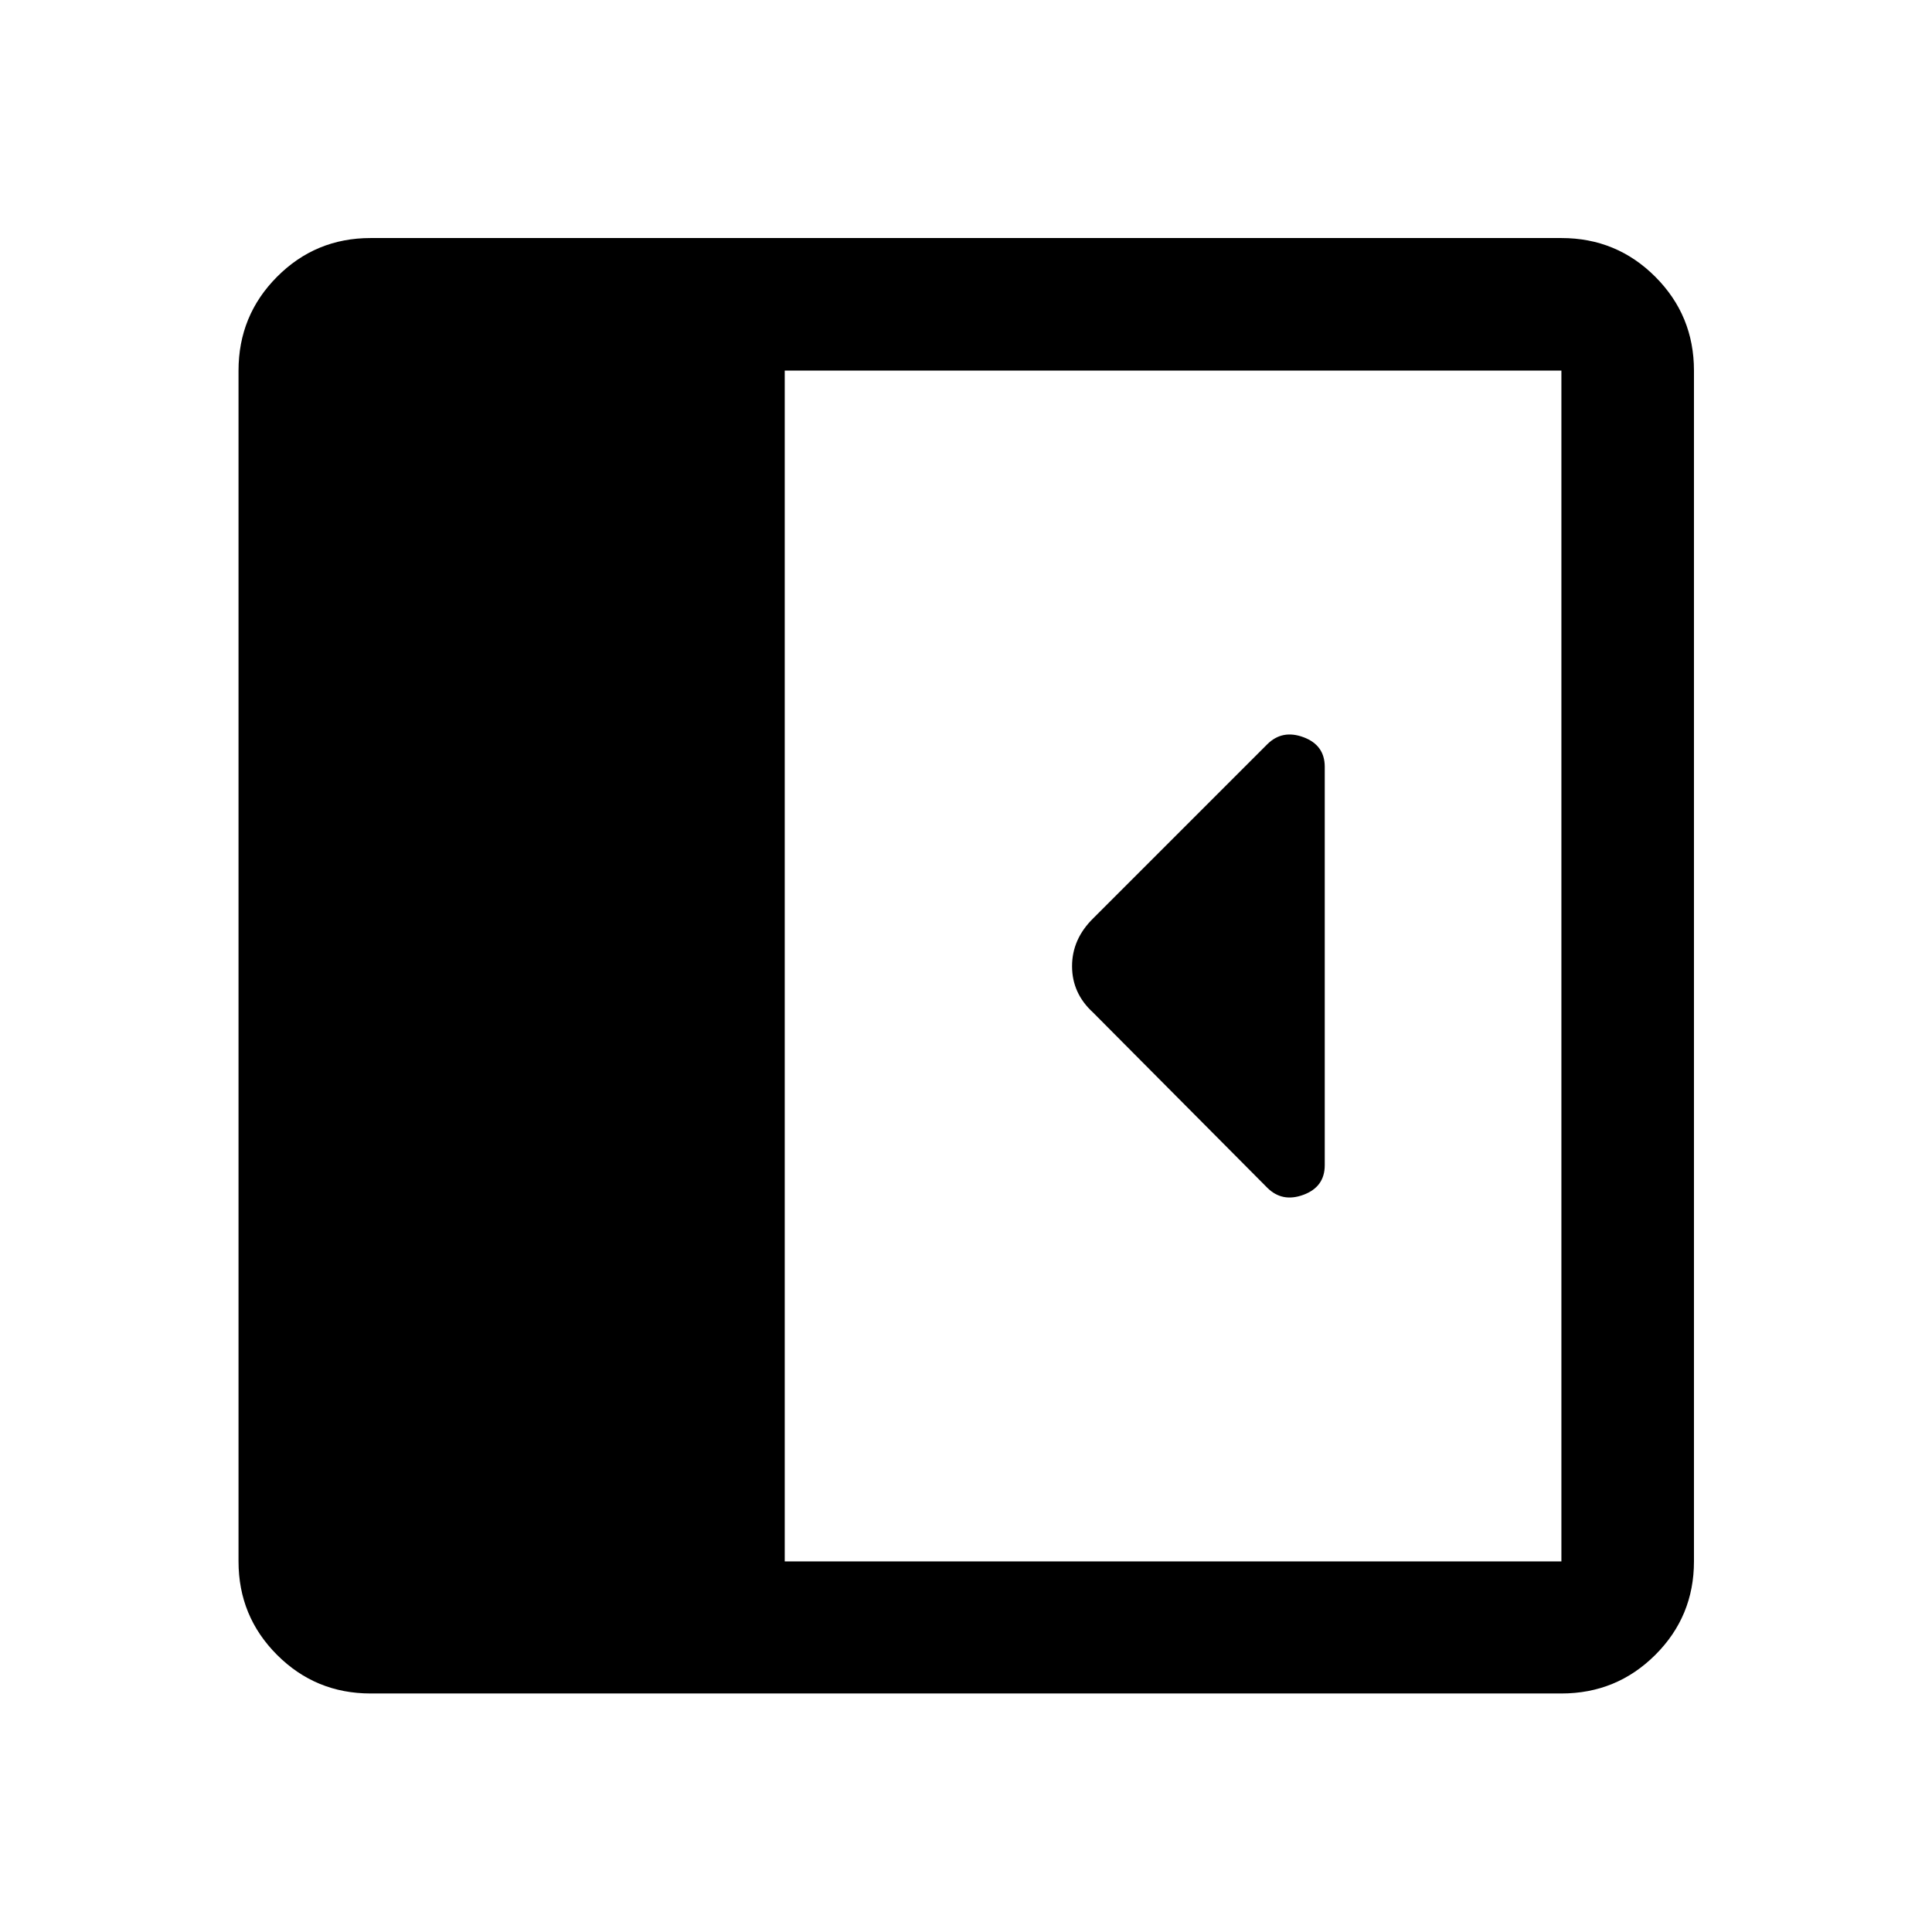 <svg xmlns="http://www.w3.org/2000/svg" height="48" viewBox="0 -960 960 960" width="48"><path d="M658.26-381.02v-197.96q0-10.77-10.56-14.7-10.57-3.93-18.03 3.53l-86.37 86.37q-10.6 10.36-10.6 23.87 0 13.5 10.43 23.02l86.54 87.04q7.46 7.46 18.03 3.53 10.56-3.93 10.56-14.7Zm-474.11 262.5q-27.32 0-46.47-19.16-19.16-19.15-19.16-46.47v-591.7q0-27.41 19.16-46.64 19.15-19.23 46.47-19.23h591.7q27.41 0 46.64 19.23t19.23 46.64v591.7q0 27.32-19.23 46.47-19.23 19.16-46.64 19.16h-591.7Zm205.78-65.63h385.92v-591.7H389.93v591.7Z"/></svg>